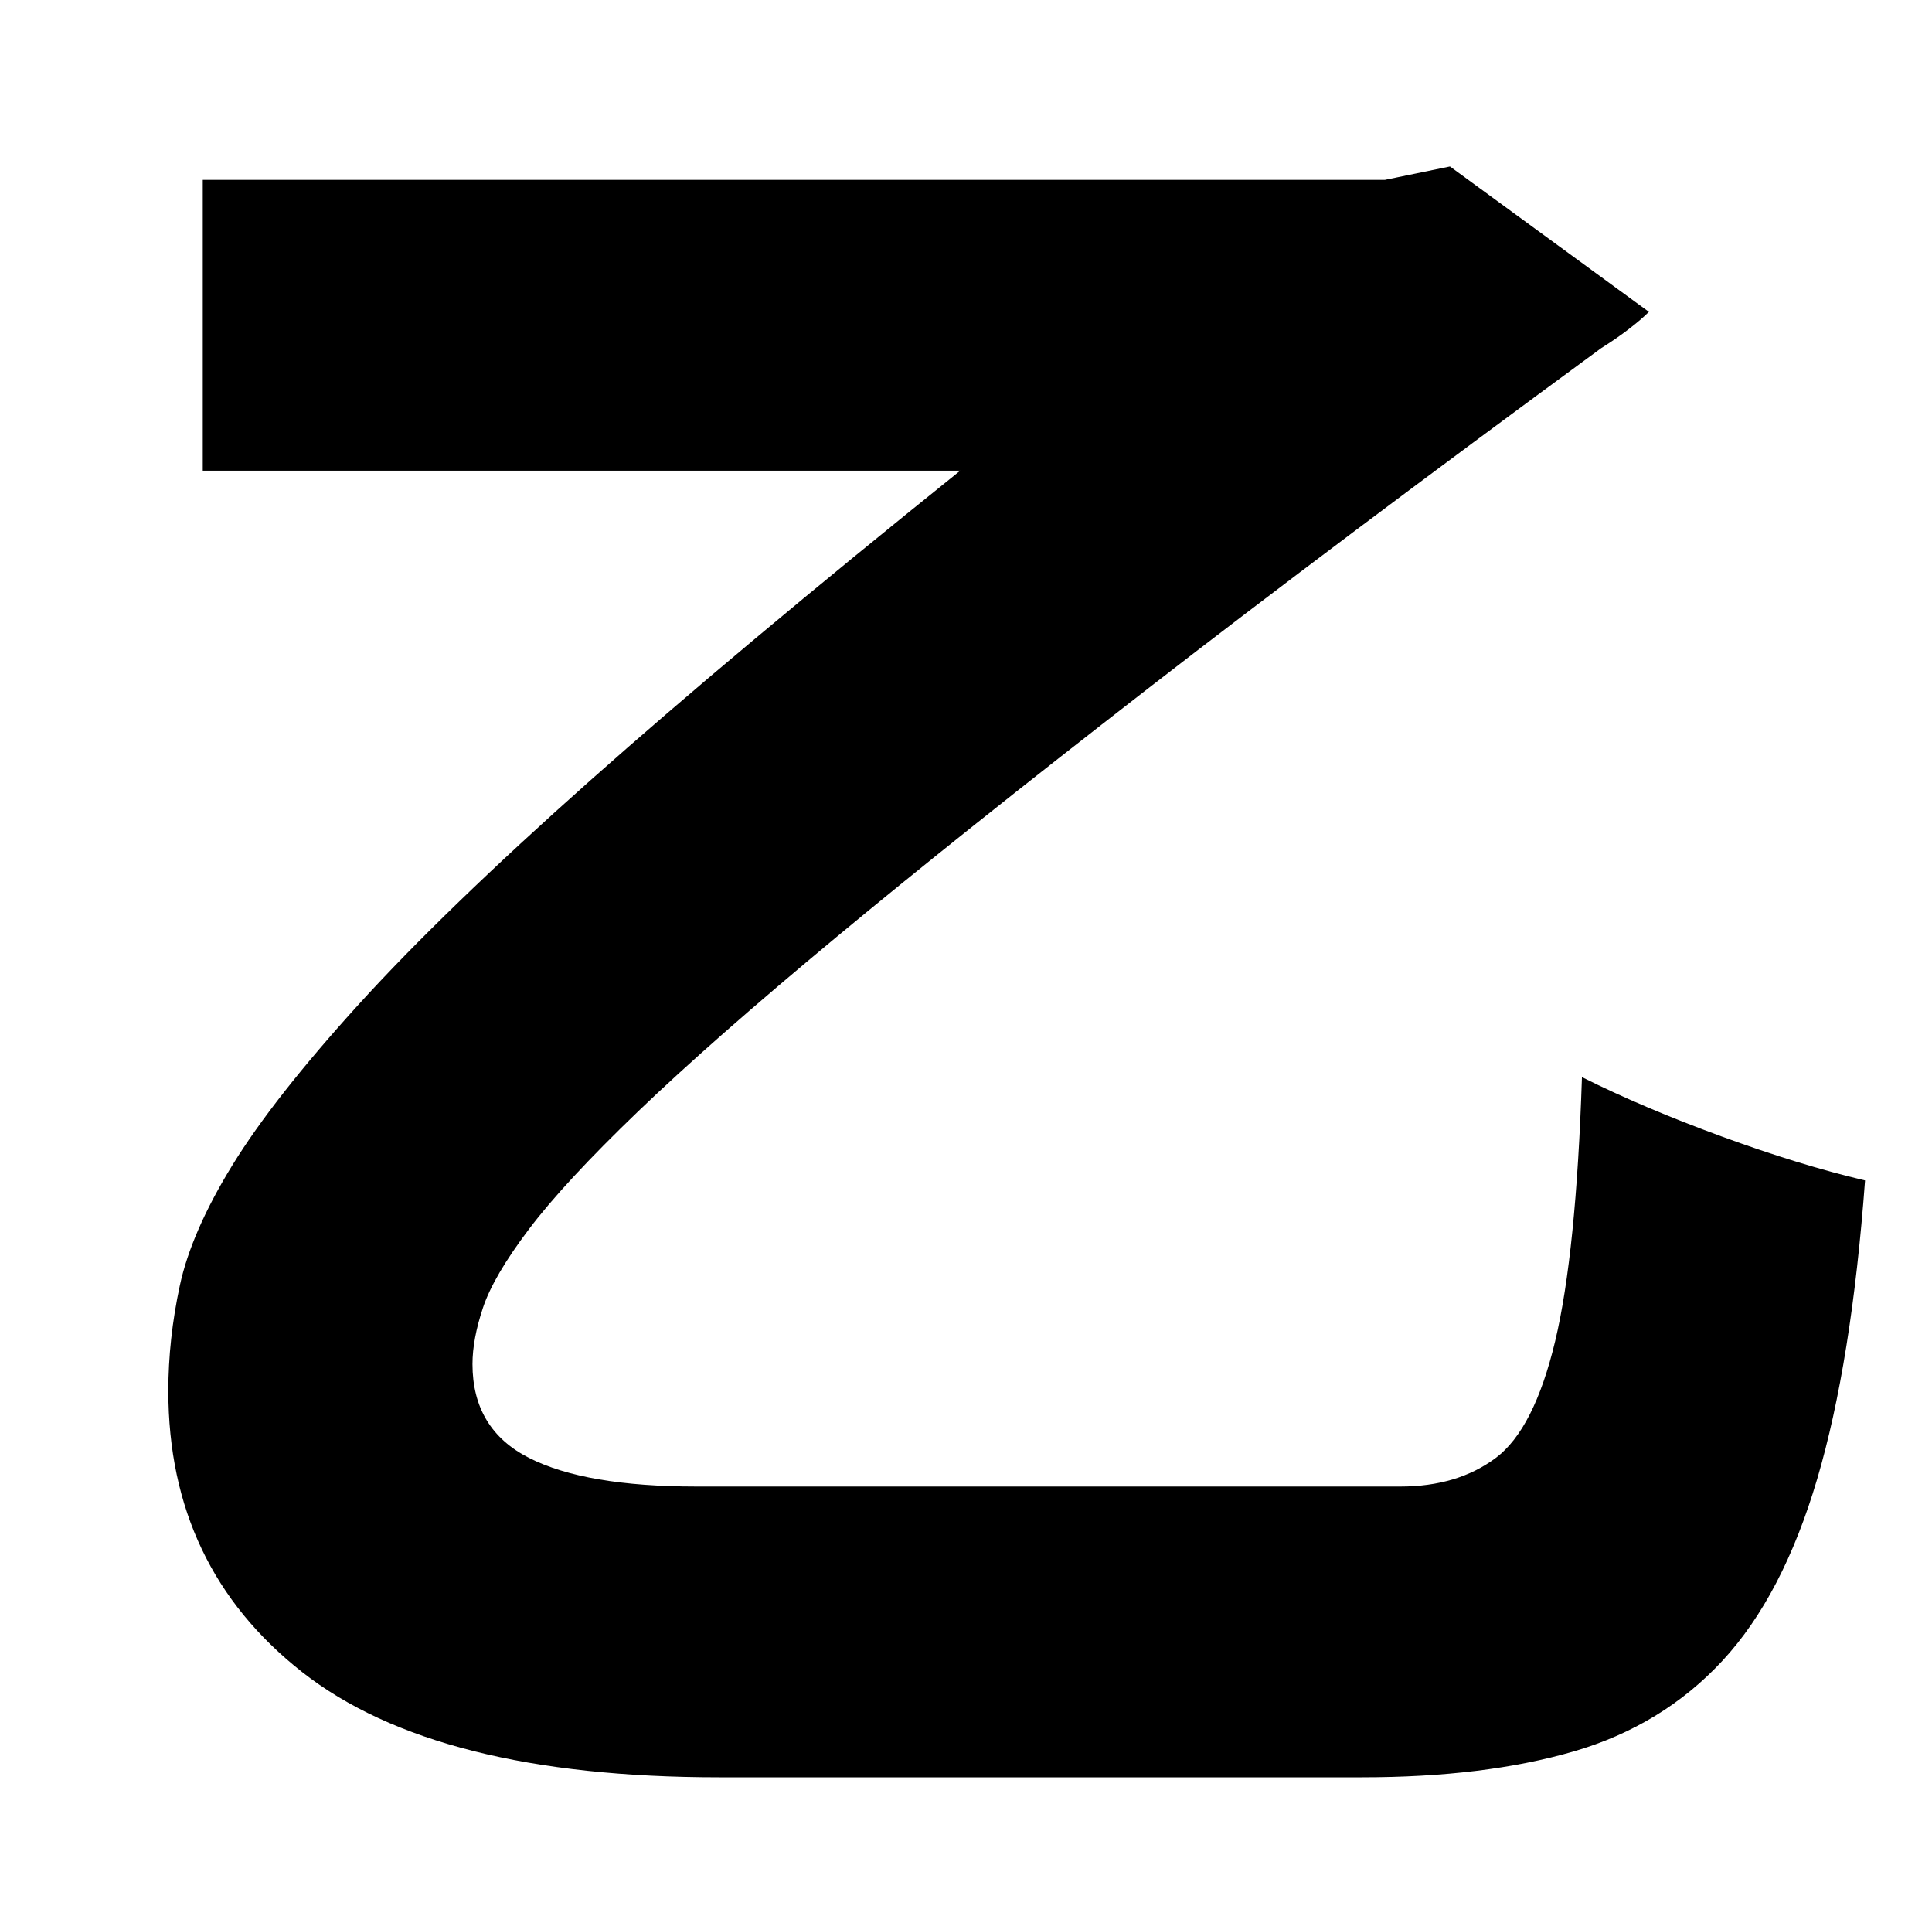 <?xml version="1.0" standalone="no"?>
<!DOCTYPE svg PUBLIC "-//W3C//DTD SVG 1.1//EN" "http://www.w3.org/Graphics/SVG/1.1/DTD/svg11.dtd" >
<svg xmlns="http://www.w3.org/2000/svg" xmlns:xlink="http://www.w3.org/1999/xlink" version="1.1" viewBox="-10 0 1010 1000">
   <path fill="currentColor"
d="M354 777h368q30 0 50 -15t31 -61t14 -138q32 16 73 31t75 23q-7 95 -25 156t-49.5 95t-78 47.5t-110.5 13.5h-336q-148 0 -218 -55t-70 -147q0 -27 6 -55t27.5 -63t66 -84t121 -117t193.5 -162h-396v-152h618l34 -7l104 76q-4 4 -10.5 9t-14.5 10q-139 102 -237 178
t-163 130t-103.5 91t-57 61.5t-24 41t-5.5 29.5q0 34 29.5 49t87.5 15z" />
</svg>
